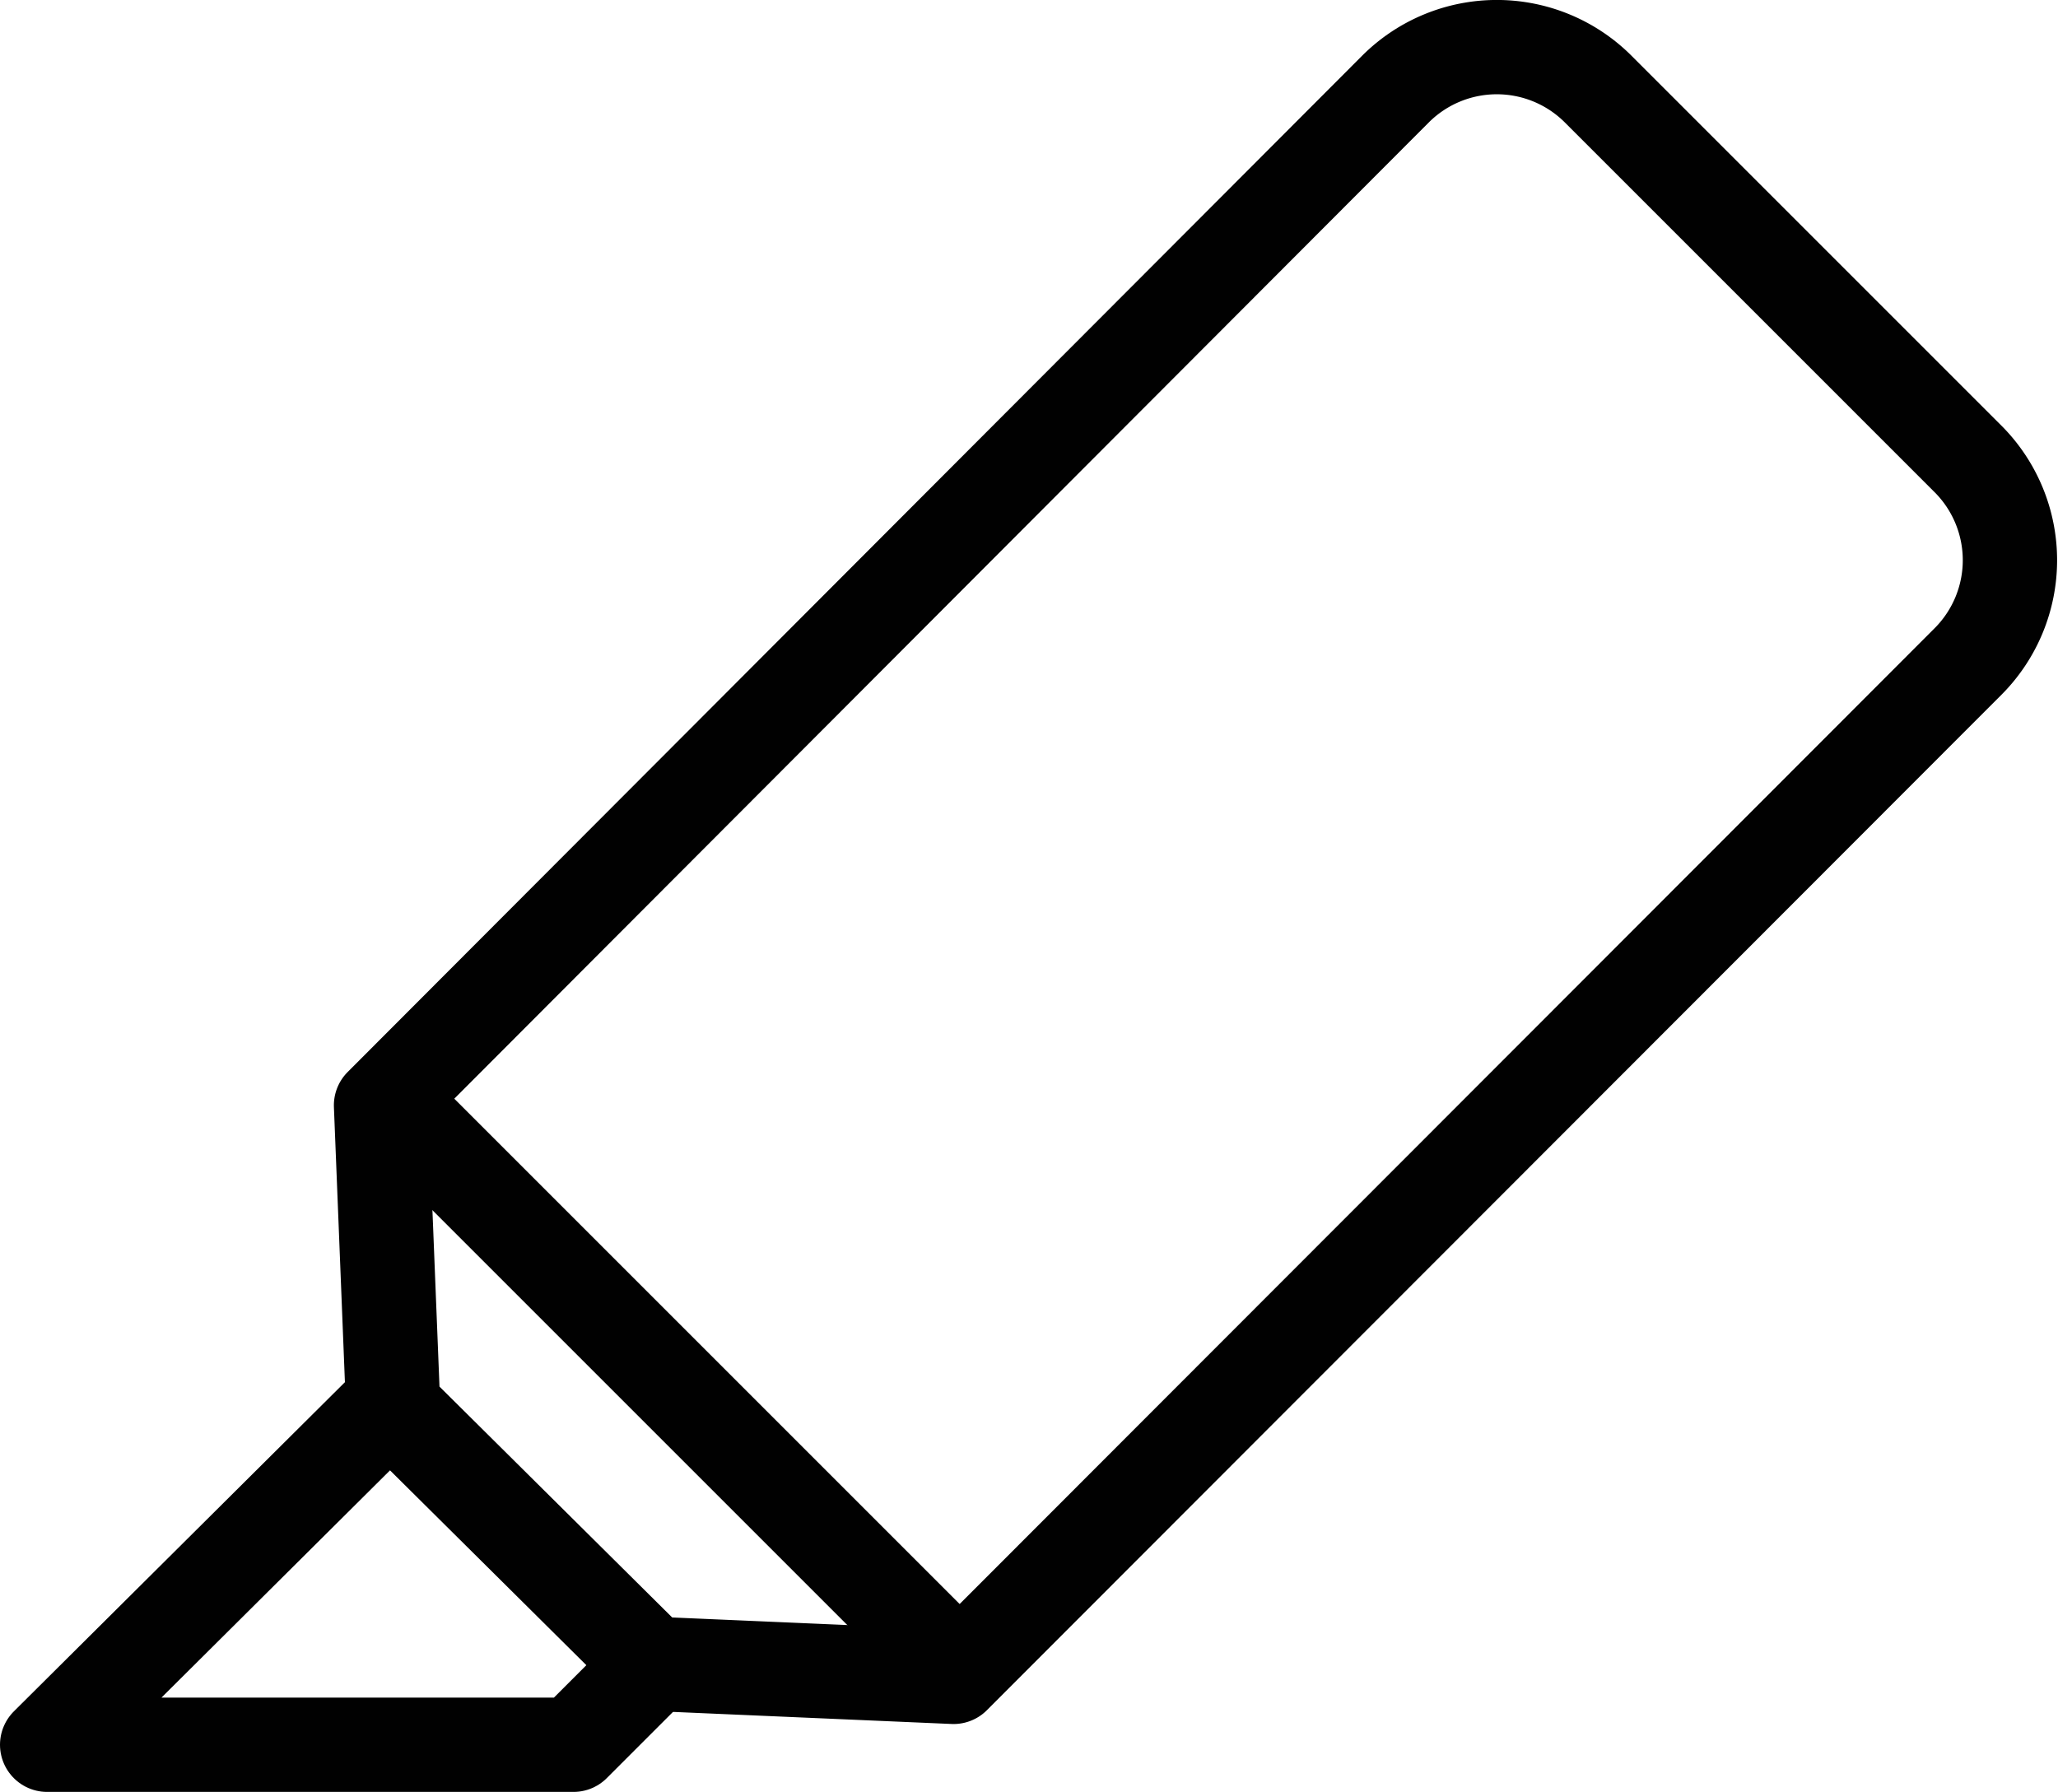 <svg xmlns="http://www.w3.org/2000/svg" viewBox="0 0 21.82 19"><defs><style>.cls-1{fill:none;stroke:#010101;stroke-linejoin:round;}</style></defs><title>highlight</title><g id="Layer_2" data-name="Layer 2"><g id="Layer_1-2" data-name="Layer 1"><path class="cls-1" d="M10.11,17.78l-3-.13a.31.31,0,0,1-.28-.09L4.25,15a.31.31,0,0,1-.09-.28l-.12-3L14.8.94a1.52,1.52,0,0,1,2.14,0l3.93,3.93a1.52,1.52,0,0,1,0,2.14Z"/><polyline class="cls-1" points="4.07 14.95 0.5 18.5 6.08 18.5 6.85 17.73"/><line class="cls-1" x1="4.17" y1="11.71" x2="10.1" y2="17.64"/></g></g></svg>
